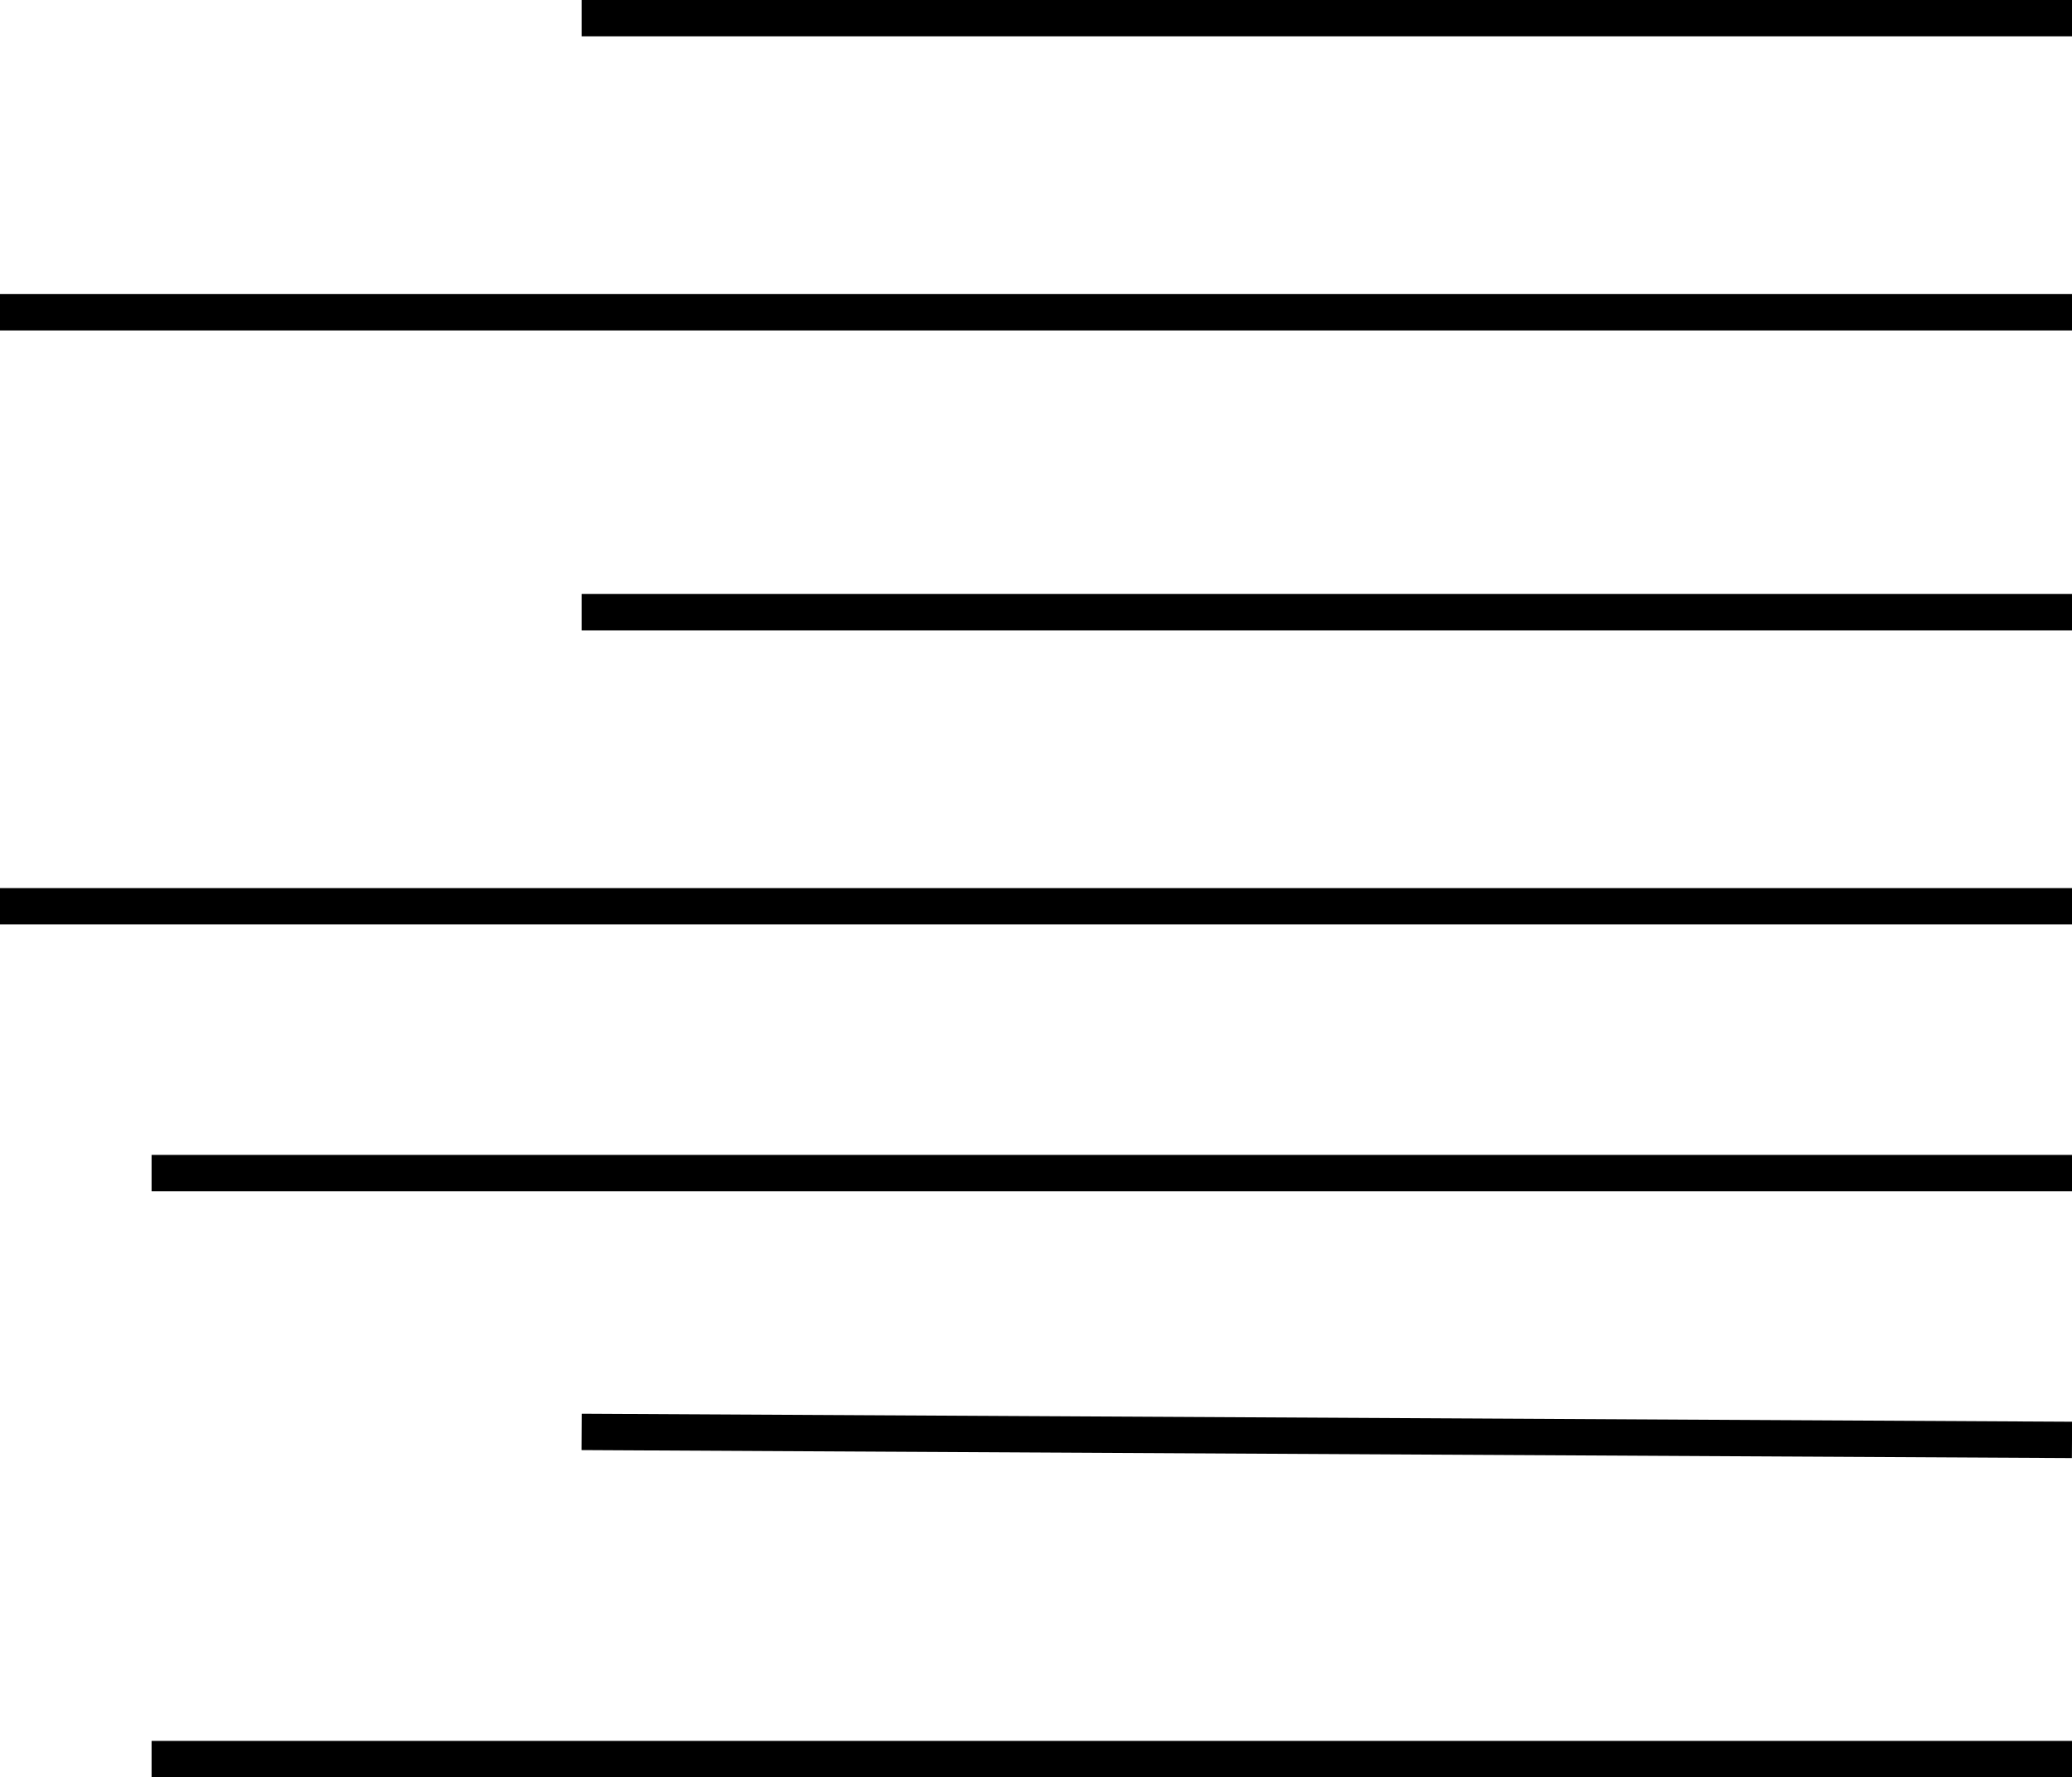 <?xml version="1.0" encoding="UTF-8"?><svg id="a" xmlns="http://www.w3.org/2000/svg" viewBox="0 0 57 48.89"><defs><style>.b{fill:none;stroke:#000;stroke-miterlimit:10;}</style></defs><line class="b" x1="57" y1="48.39" x2="4.17" y2="48.39"/><line class="b" x1="57" y1="39.61" x2="16" y2="39.39"/><line class="b" x1="57" y1="32.27" x2="4.17" y2="32.27"/><line class="b" x1="57" y1="24.93" x2="0" y2="24.93"/><line class="b" x1="57" y1="16.84" x2="16" y2="16.84"/><line class="b" x1="57" y1="8.59" x2="0" y2="8.59"/><line class="b" x1="57" y1=".5" x2="16" y2=".5"/></svg>